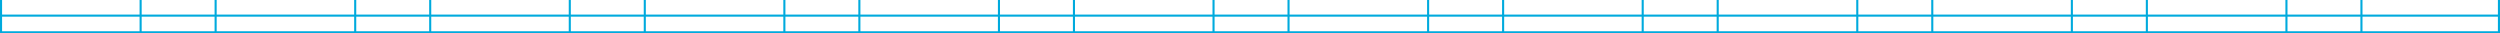<svg xmlns="http://www.w3.org/2000/svg" viewBox="0 0 1200 16" width="1200" height="16" fill="none" stroke="#00aadd" stroke-width="1" preserveAspectRatio="none">
  <path d="
    M0.5 0 v16
    m67 -16 v16 m36 -16 v16
    m67 -16 v16 m36 -16 v16
    m67 -16 v16 m36 -16 v16
    m67 -16 v16 m36 -16 v16
    m67 -16 v16 m36 -16 v16
    m67 -16 v16 m36 -16 v16
    m67 -16 v16 m36 -16 v16
    m67 -16 v16 m36 -16 v16
    m67 -16 v16 m36 -16 v16
    m67 -16 v16 m36 -16 v16
    m67 -16 v16 m36 -16 v16
    m66 -16 v16 
    "/>
  <path d="M0 7.5 h1200 M0 15.5 h1200"/>
</svg>
